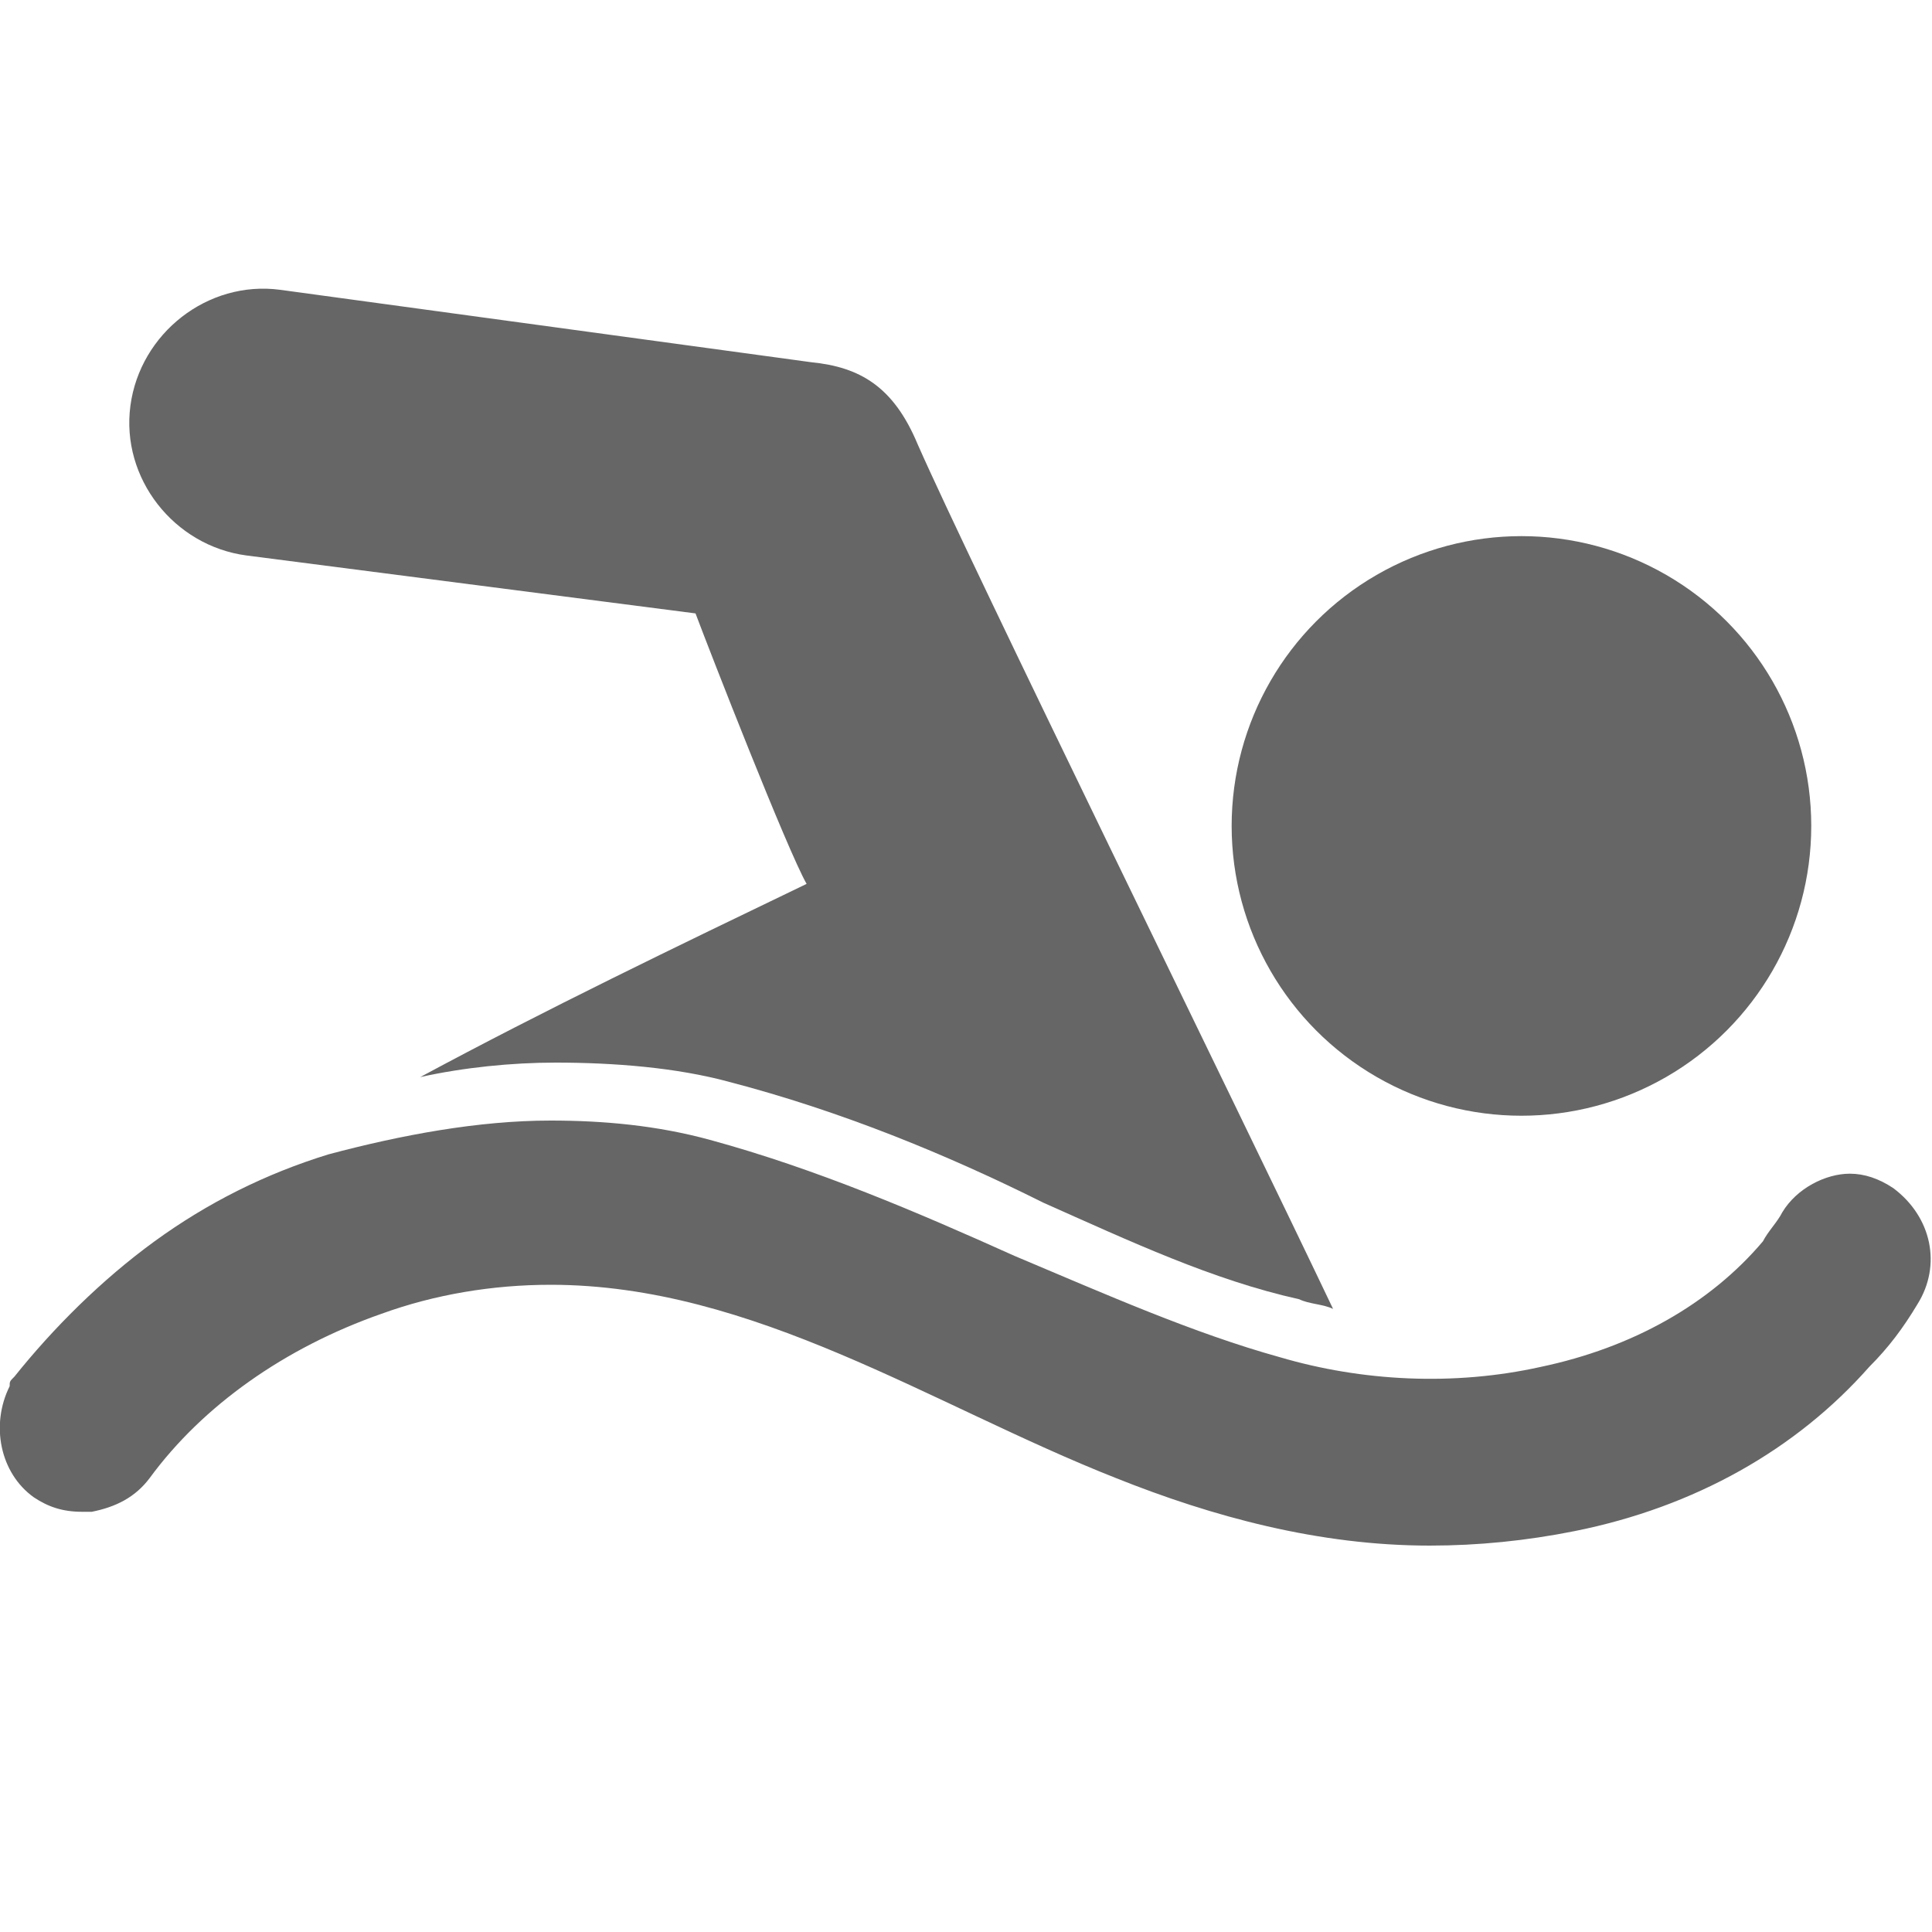 <?xml version="1.0" encoding="utf-8"?>
<!-- Generator: Adobe Illustrator 23.0.1, SVG Export Plug-In . SVG Version: 6.00 Build 0)  -->
<svg width="40" height="40" version="1.1" id="Layer_1" xmlns="http://www.w3.org/2000/svg" xmlns:xlink="http://www.w3.org/1999/xlink" x="0px" y="0px"
	 viewBox="0 0 40 40" style="enable-background:new 0 0 40 40;" xml:space="preserve">
<style type="text/css">
	.st0{fill:none;}
	.st1{fill:#666666;}
</style>
<title>ic-sports-hp</title>
<g>
	<path class="st0" d="M0,0h40v40H0V0z"/>
	<g transform="translate(0 6)">
		<path class="st1 fill-color " d="M5.1,5.5l9.3,1.2c0.3,0.8,1.9,4.9,2.3,5.6h0c-2.7,1.3-5.4,2.6-8,4c0.9-0.2,1.9-0.3,2.8-0.3
			c1.2,0,2.5,0.1,3.6,0.4c2.3,0.6,4.5,1.5,6.5,2.5c1.8,0.8,3.5,1.6,5.3,2c0.2,0.1,0.5,0.1,0.7,0.2c-2-4.2-7.5-15.4-8.6-17.9
			c-0.5-1.2-1.2-1.6-2.2-1.7L5.8,0C4.3-0.2,2.9,0.9,2.7,2.4C2.5,3.9,3.6,5.3,5.1,5.5L5.1,5.5z"/>
		<path class="st1 fill-color" d="M0.7,25c0.3,0.2,0.6,0.3,1,0.3c0.1,0,0.1,0,0.2,0c0.5-0.1,0.9-0.3,1.2-0.7c1.1-1.5,2.8-2.7,4.8-3.4
			c1.1-0.4,2.3-0.6,3.5-0.6c4.2,0,7.9,2.5,11.7,4c2,0.8,4.2,1.4,6.5,1.4c1,0,2-0.1,3-0.3c2.5-0.5,4.6-1.7,6.1-3.4
			c0.4-0.4,0.7-0.8,1-1.3c0.5-0.8,0.3-1.8-0.5-2.4c-0.3-0.2-0.6-0.3-0.9-0.3c-0.5,0-1.1,0.3-1.4,0.8c-0.1,0.2-0.3,0.4-0.4,0.6
			c-1.1,1.3-2.7,2.2-4.6,2.6c-1.8,0.4-3.7,0.3-5.4-0.2c-1.8-0.5-3.6-1.3-5.5-2.1c-2-0.9-4.1-1.8-6.3-2.4c-1.1-0.3-2.2-0.4-3.3-0.4
			c-1.5,0-3.1,0.3-4.6,0.7c-1.3,0.4-2.5,1-3.6,1.8c-1.1,0.8-2.1,1.8-2.9,2.8c-0.1,0.1-0.1,0.1-0.1,0.2C-0.2,23.5,0,24.5,0.7,25z"/>
		<circle class="st1 fill-color" cx="31.5" cy="11.1" r="6"/>
	</g>
</g>
</svg>
